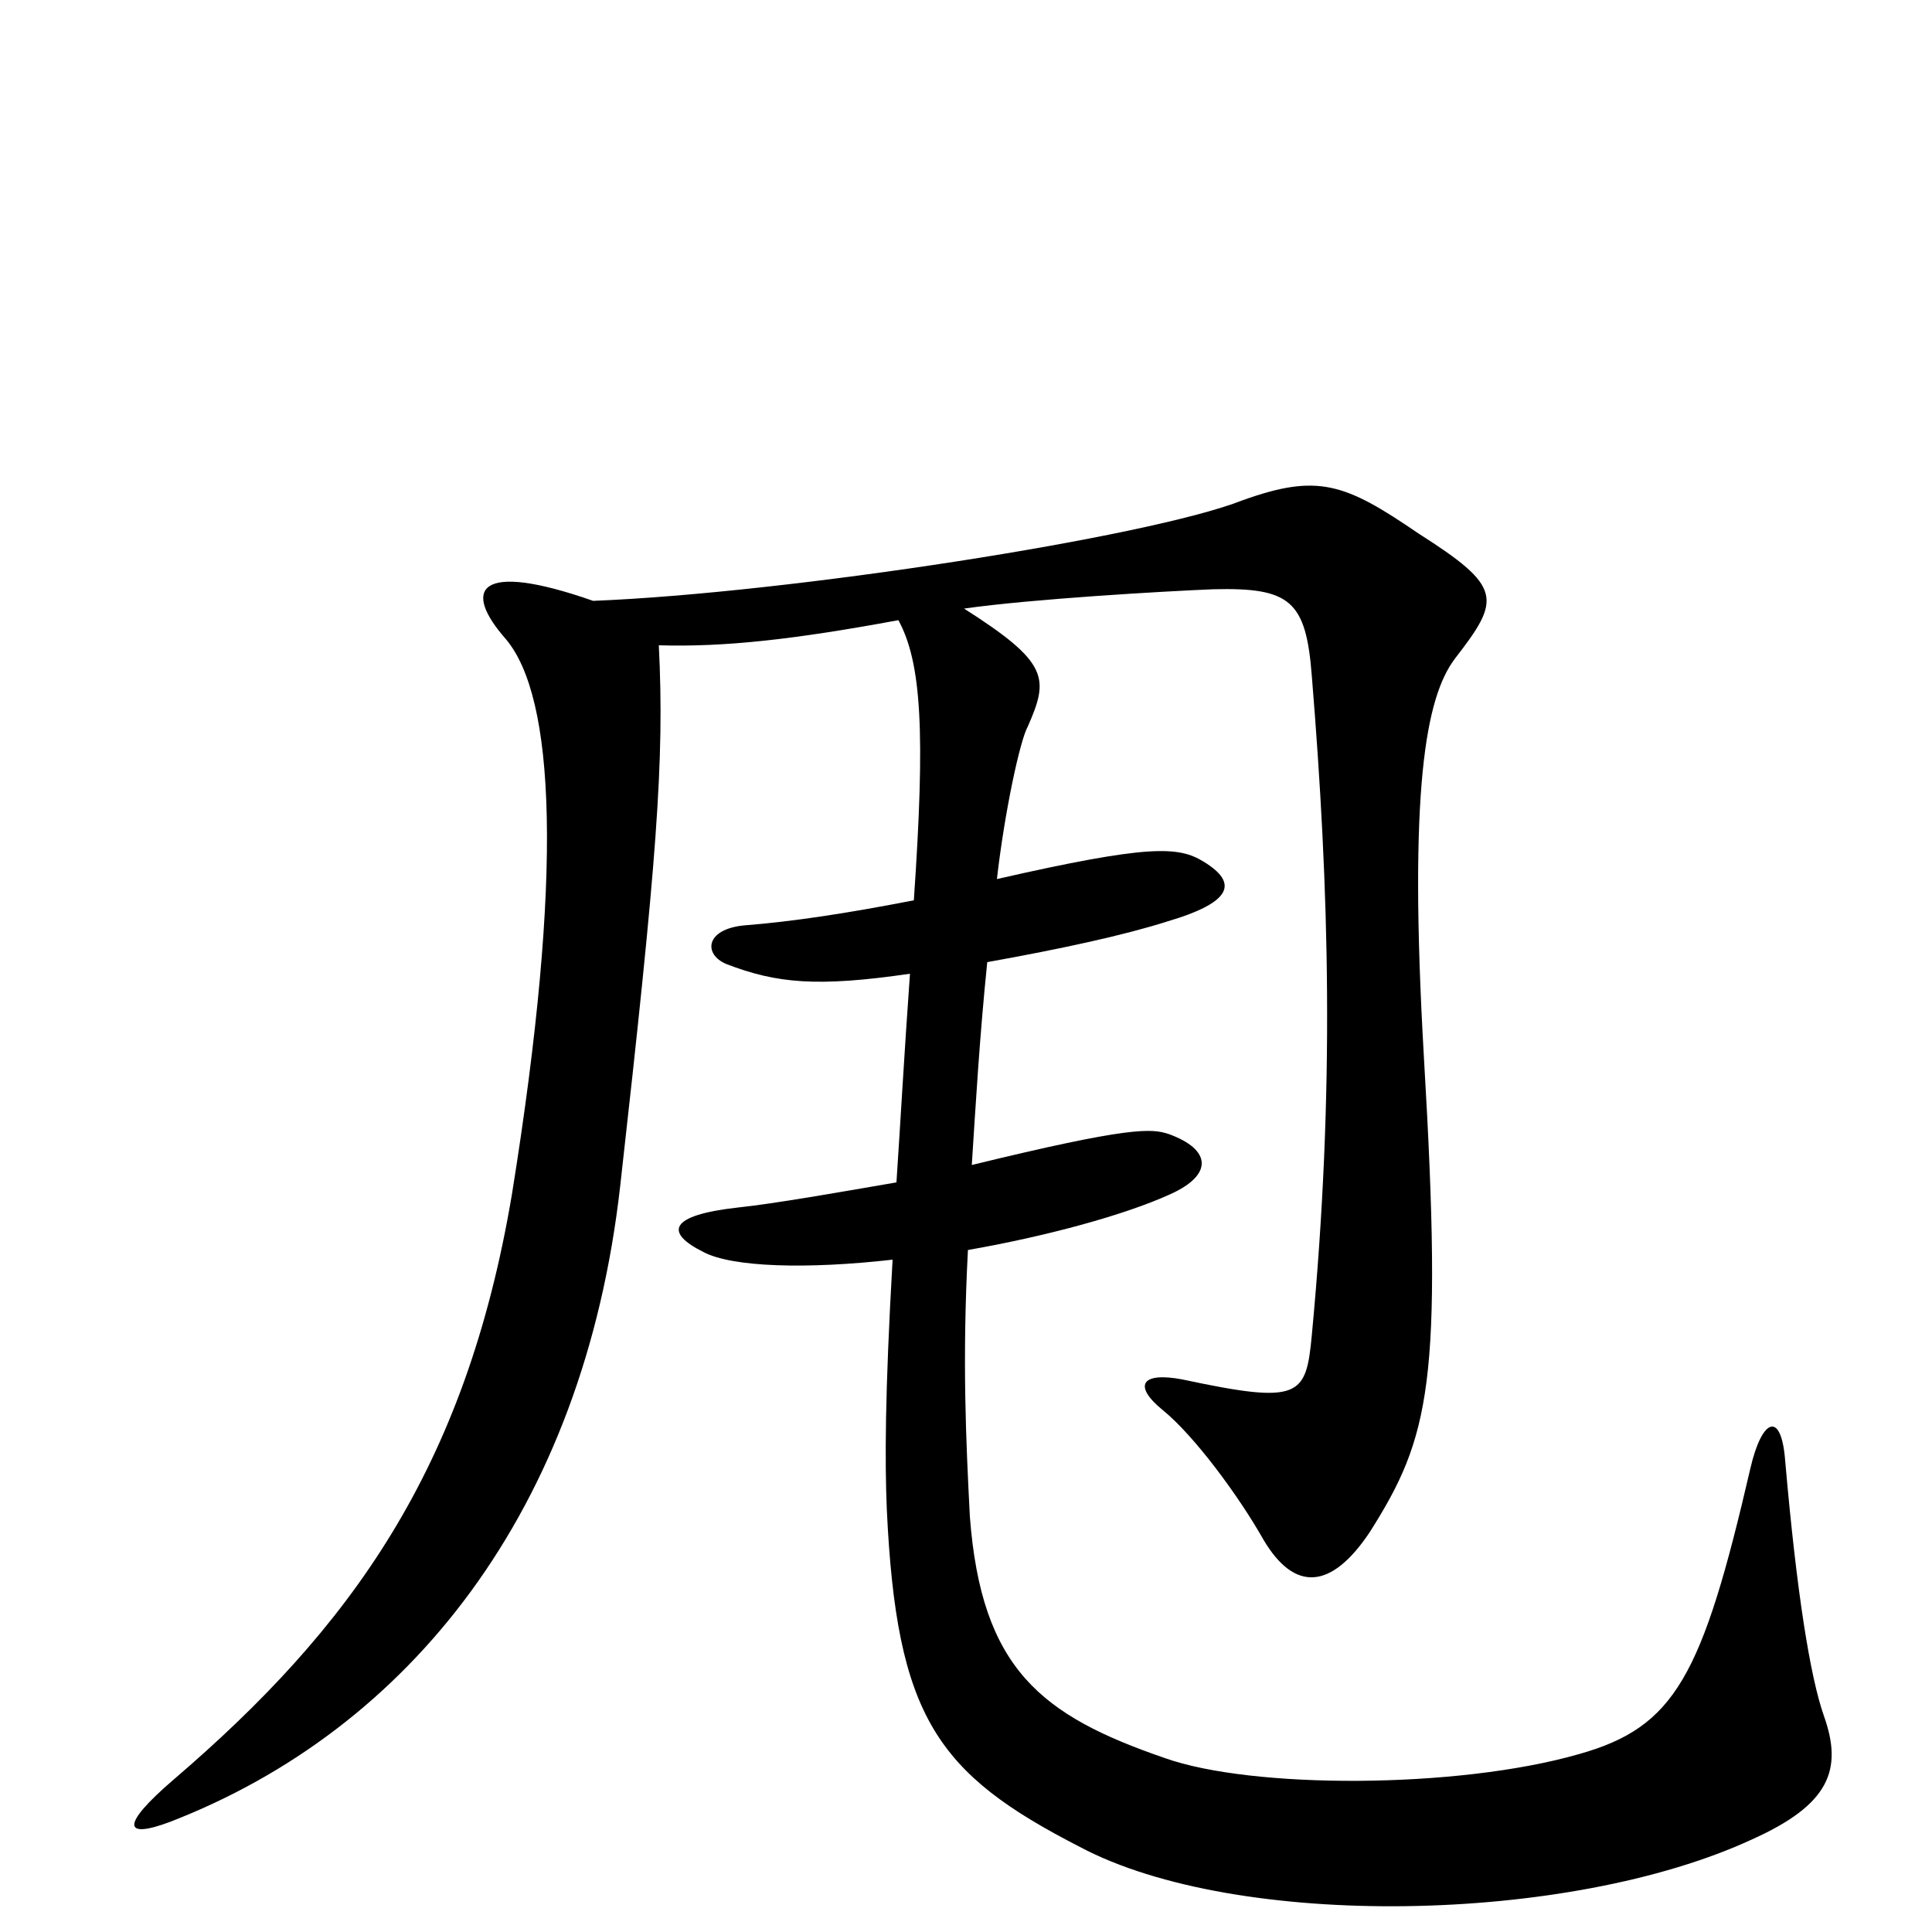 <svg xmlns="http://www.w3.org/2000/svg" viewBox="0 -1000 1000 1000">
	<path fill="#000000" d="M944 -112C937 -132 930 -175 924 -244C922 -270 912 -266 906 -240C881 -132 867 -106 817 -92C754 -74 648 -74 603 -90C539 -112 508 -136 502 -215C500 -254 498 -296 501 -353C541 -360 582 -371 606 -382C628 -392 627 -405 605 -413C596 -416 585 -417 503 -397C505 -428 507 -463 511 -502C550 -509 582 -516 604 -523C638 -533 641 -543 623 -554C610 -562 595 -563 516 -545C520 -580 528 -617 532 -624C543 -649 543 -657 499 -685C534 -690 603 -694 628 -695C668 -696 676 -689 679 -650C688 -540 691 -436 679 -309C676 -277 673 -273 612 -286C591 -290 586 -283 602 -270C618 -257 641 -226 654 -203C670 -176 689 -177 709 -207C740 -256 747 -284 737 -453C729 -592 738 -639 753 -659C777 -690 778 -696 734 -724C696 -750 682 -755 643 -741C595 -722 408 -693 307 -689C247 -710 239 -695 262 -669C287 -639 292 -550 265 -382C241 -239 181 -157 90 -79C62 -55 64 -48 88 -57C212 -105 302 -218 321 -386C340 -555 344 -606 341 -666C375 -665 411 -669 465 -679C477 -657 479 -621 473 -534C437 -527 410 -523 385 -521C365 -519 364 -506 376 -501C402 -491 423 -489 471 -496C468 -454 466 -418 464 -388C435 -383 401 -377 382 -375C346 -371 344 -362 364 -352C379 -344 418 -343 462 -348C458 -278 458 -243 459 -219C464 -111 485 -82 559 -44C640 -1 812 -4 907 -48C947 -66 954 -84 944 -112Z"/>
</svg>
